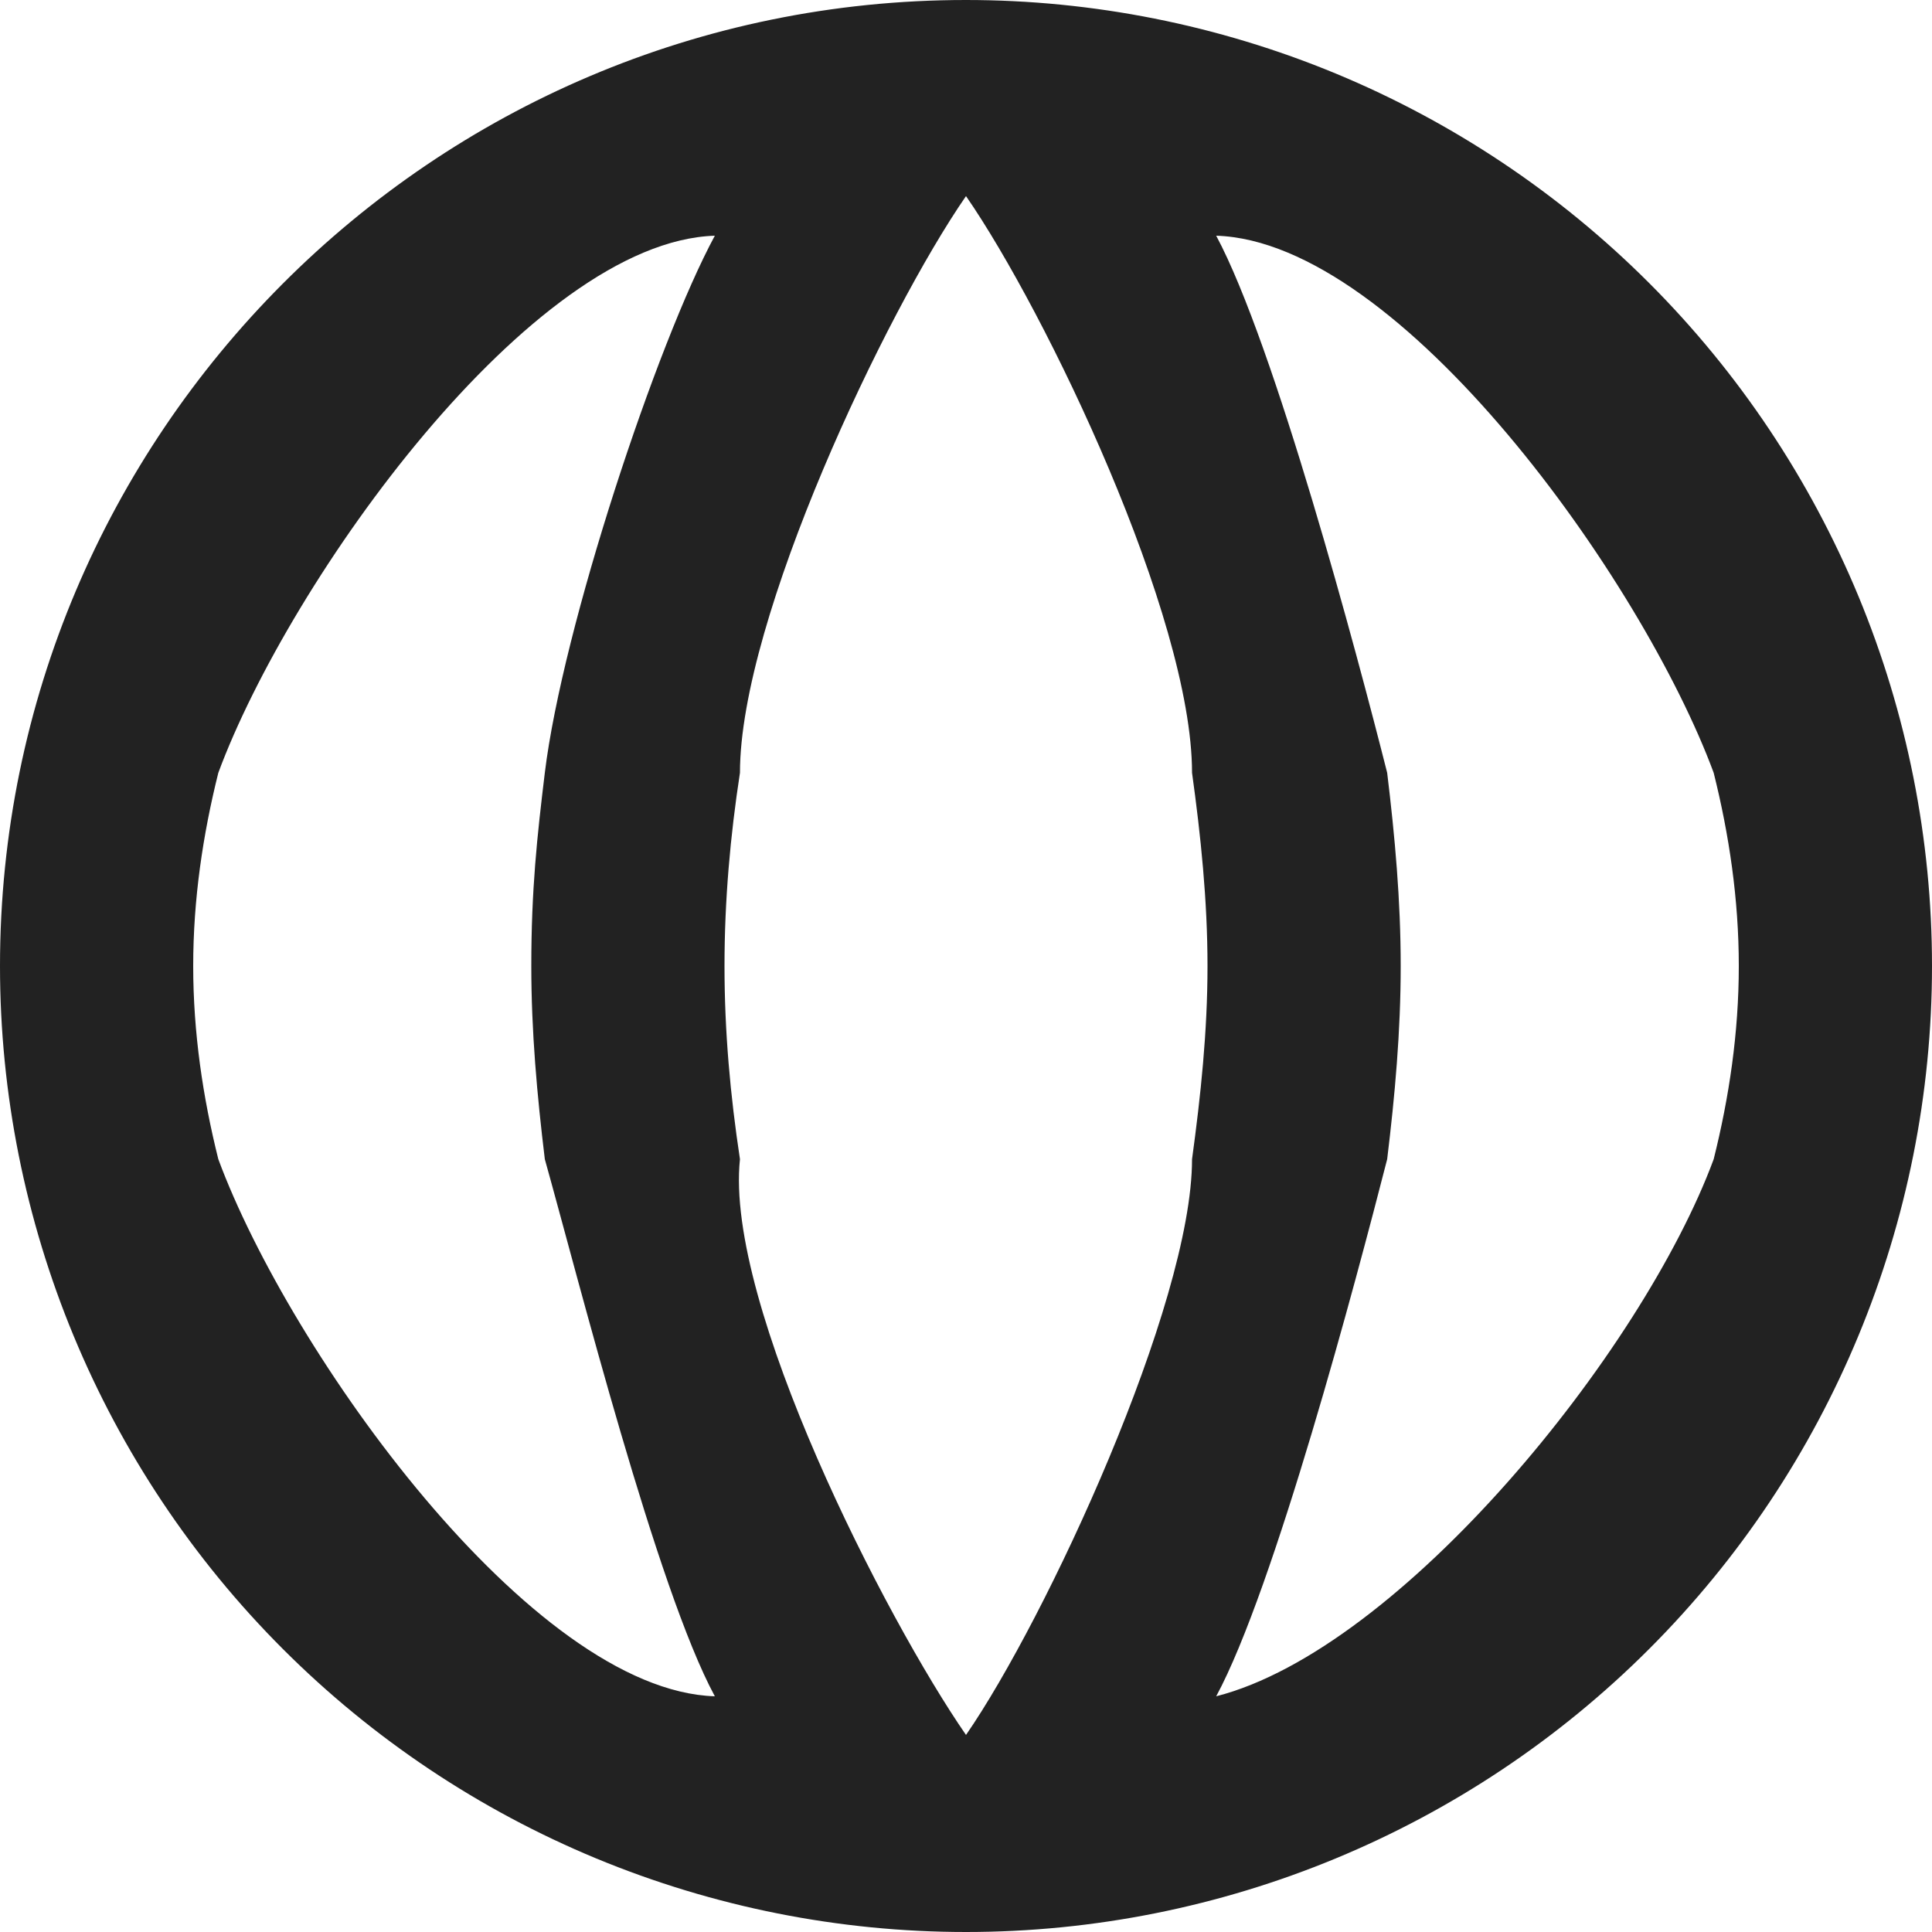<svg width="20" height="20" viewBox="0 0 20 20" fill="none" xmlns="http://www.w3.org/2000/svg">
<path d="M14.36 12C14.44 11.34 14.5 10.68 14.5 10C14.5 9.32 14.44 8.66 14.36 8H17.74C17.9 8.64 18 9.31 18 10C18 10.69 17.9 11.36 17.74 12M12.59 17.56C13.19 16.45 14.04 13.25 14.36 12H17.74C17 14 14.5 17.071 12.59 17.56ZM12.34 12H7.66C7.56 11.34 7.5 10.68 7.5 10C7.5 9.32 7.56 8.65 7.66 8H12.34C12.43 8.65 12.5 9.32 12.5 10C12.5 10.68 12.43 11.34 12.34 12ZM10 17.96C9.17 16.76 7.5 13.5 7.66 12H10H12.34C12.34 13.5 10.83 16.76 10 17.96ZM5.64 8H4H2.26C3 6 5.5 2.5 7.4 2.44C6.8 3.55 5.822 6.5 5.64 8ZM2.26 12H4H5.64C5.99 13.25 6.8 16.45 7.4 17.56C5.5 17.5 3 14 2.26 12ZM2.26 12C2.1 11.36 2 10.69 2 10C2 9.31 2.1 8.64 2.26 8H3.95H5.64C5.56 8.66 5.5 9.209 5.5 10C5.5 10.68 5.56 11.34 5.64 12M10 2.03C10.83 3.23 12.34 6.382 12.34 8H10H7.66C7.66 6.401 9.17 3.23 10 2.03ZM17.74 8H14.36C14.047 6.761 13.194 3.566 12.59 2.44C14.5 2.5 17 6 17.74 8ZM10 0C4.47 0 0 4.5 0 10C0 12.652 1.054 15.196 2.929 17.071C3.858 18 4.96 18.736 6.173 19.239C7.386 19.741 8.687 20 10 20C12.652 20 15.196 18.946 17.071 17.071C18.946 15.196 20 12.652 20 10C20 8.687 19.741 7.386 19.239 6.173C18.736 4.96 18 3.858 17.071 2.929C16.142 2 15.04 1.264 13.827 0.761C12.614 0.259 11.313 0 10 0Z" fill="#222222"/>
</svg>
